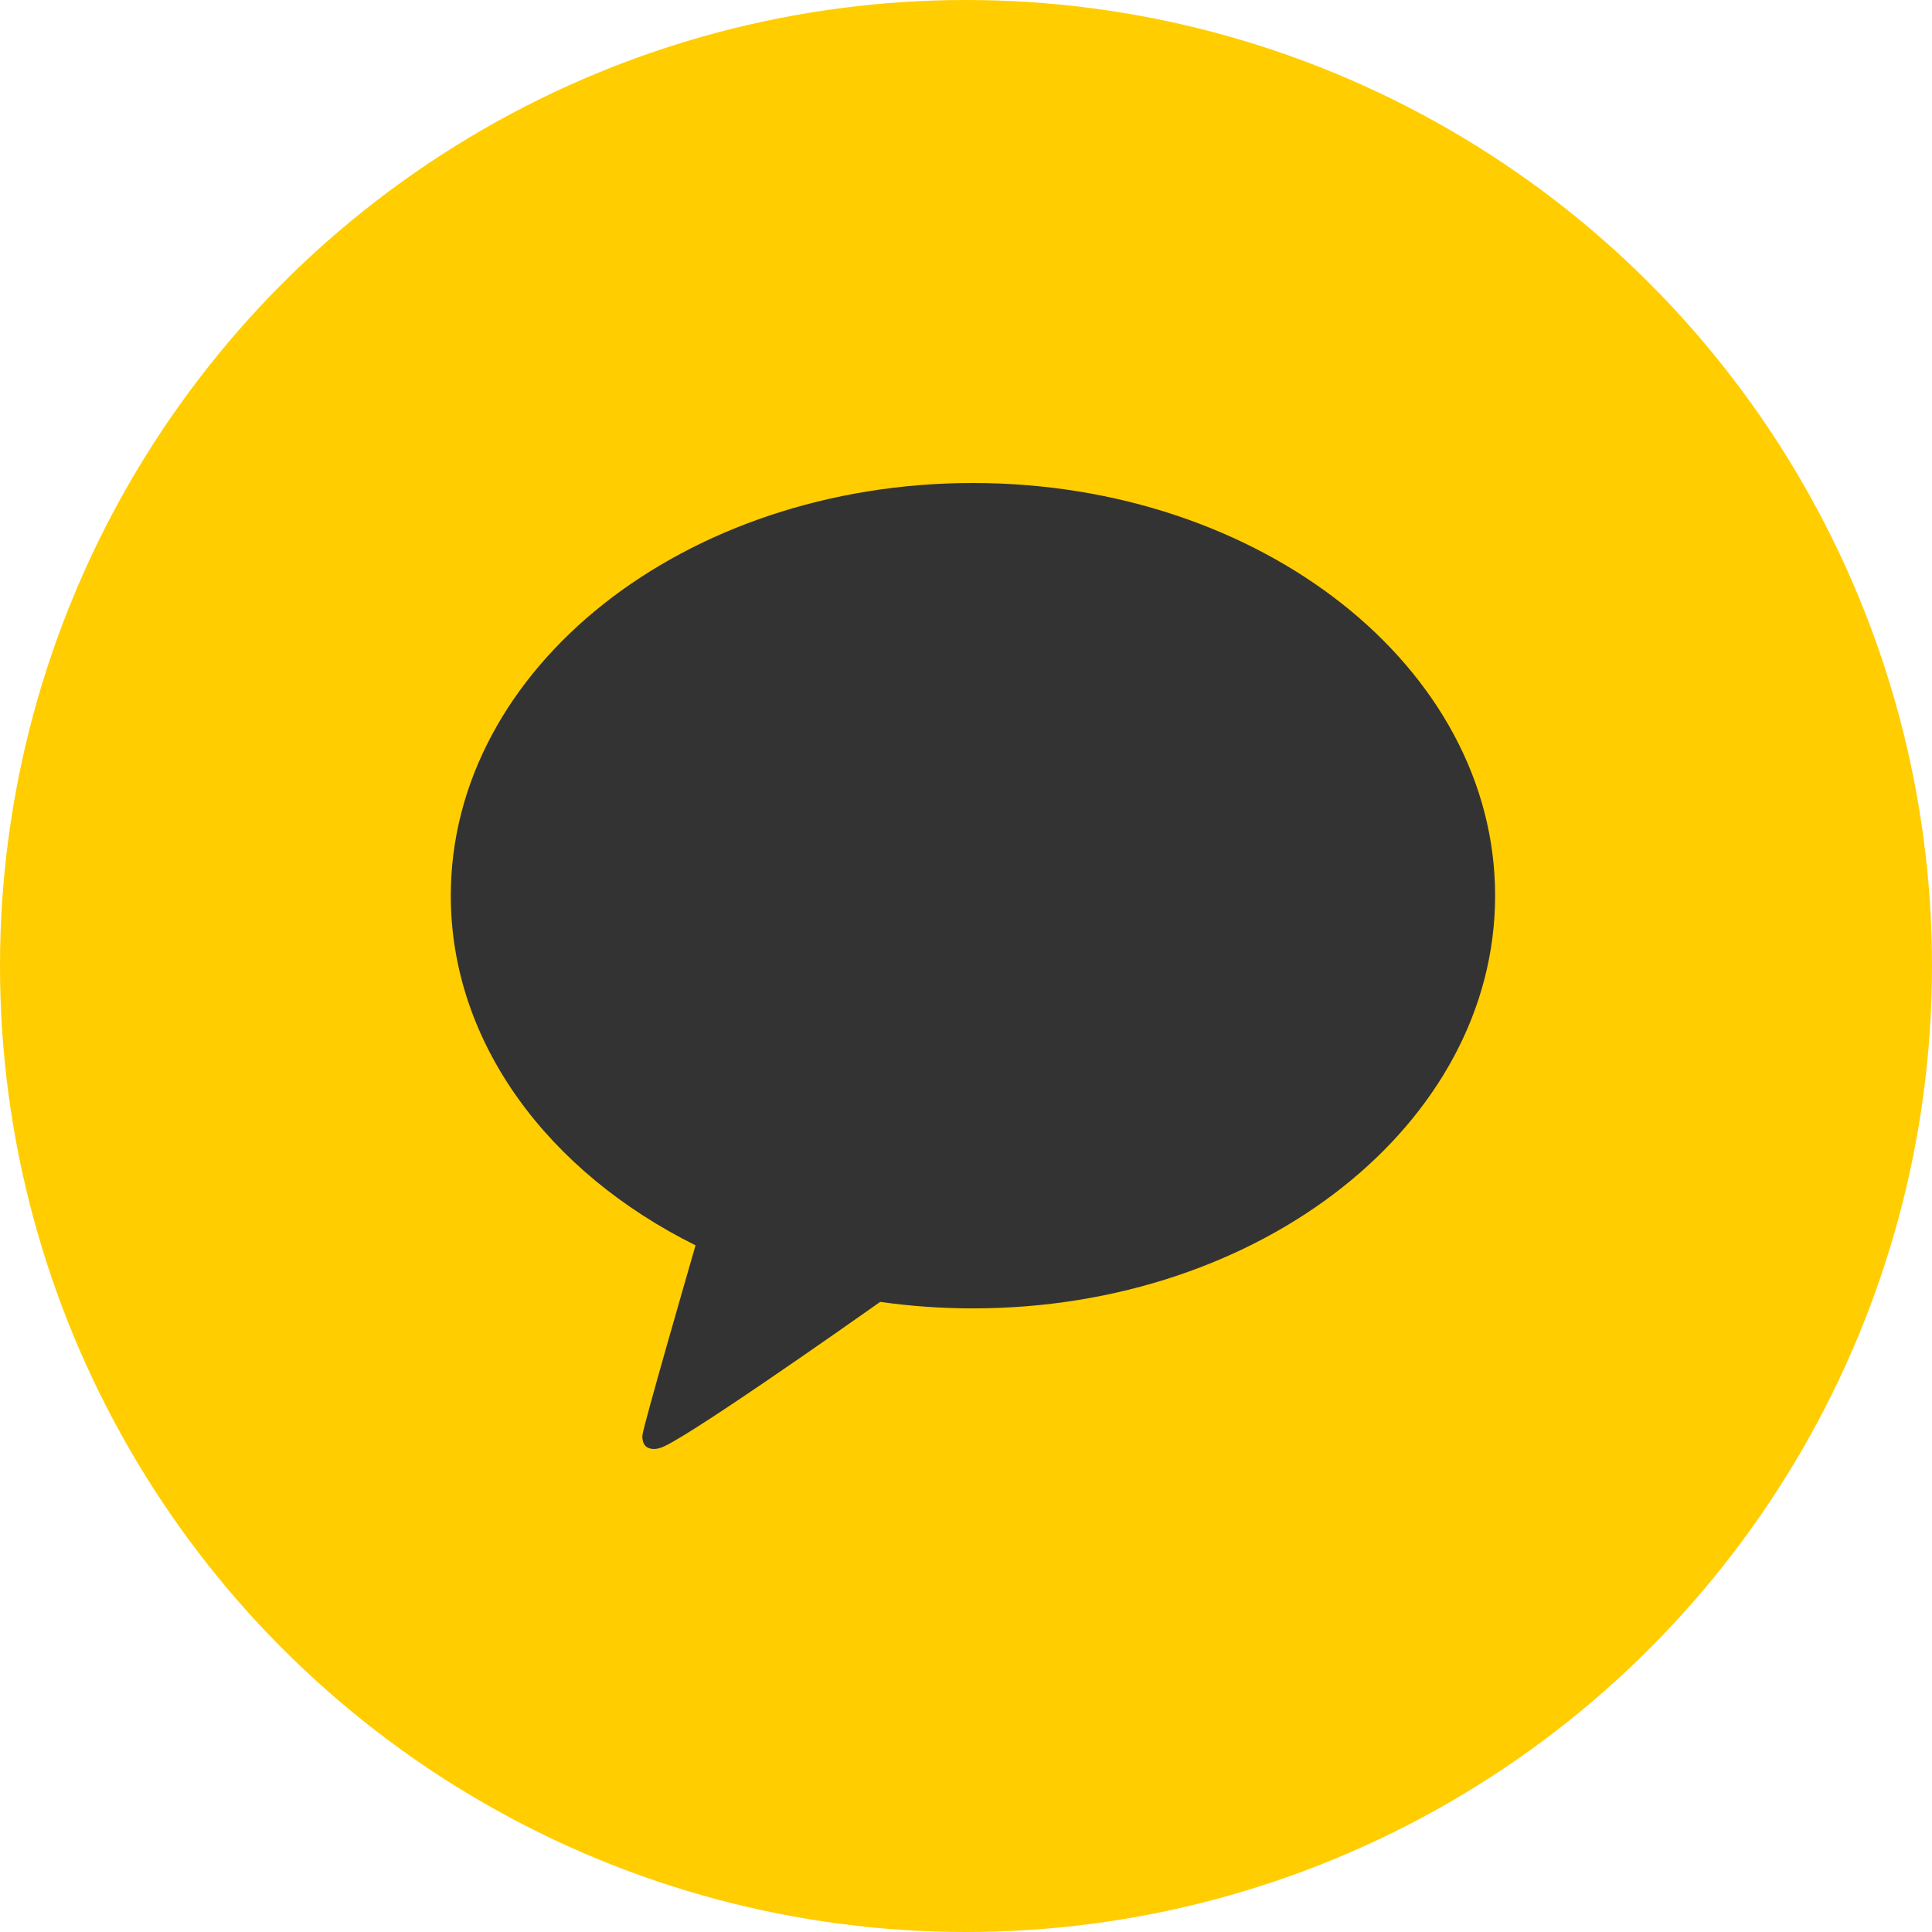 <svg width="60" height="60" viewBox="0 0 60 60" fill="none" xmlns="http://www.w3.org/2000/svg">
<circle cx="30" cy="30" r="30" fill="#FFCD00"/>
<path d="M27.336 40.431C28.271 40.564 29.233 40.633 30.216 40.633C39.172 40.633 46.432 34.895 46.432 27.816C46.432 20.738 39.172 15 30.216 15C21.26 15 14 20.738 14 27.816C14 32.392 17.035 36.408 21.601 38.675C21.352 39.534 20.005 44.199 19.951 44.566C19.951 44.566 19.919 44.841 20.097 44.946C20.275 45.051 20.484 44.97 20.484 44.97C20.994 44.898 26.4 41.092 27.336 40.431Z" fill="#333333"/>
</svg>
